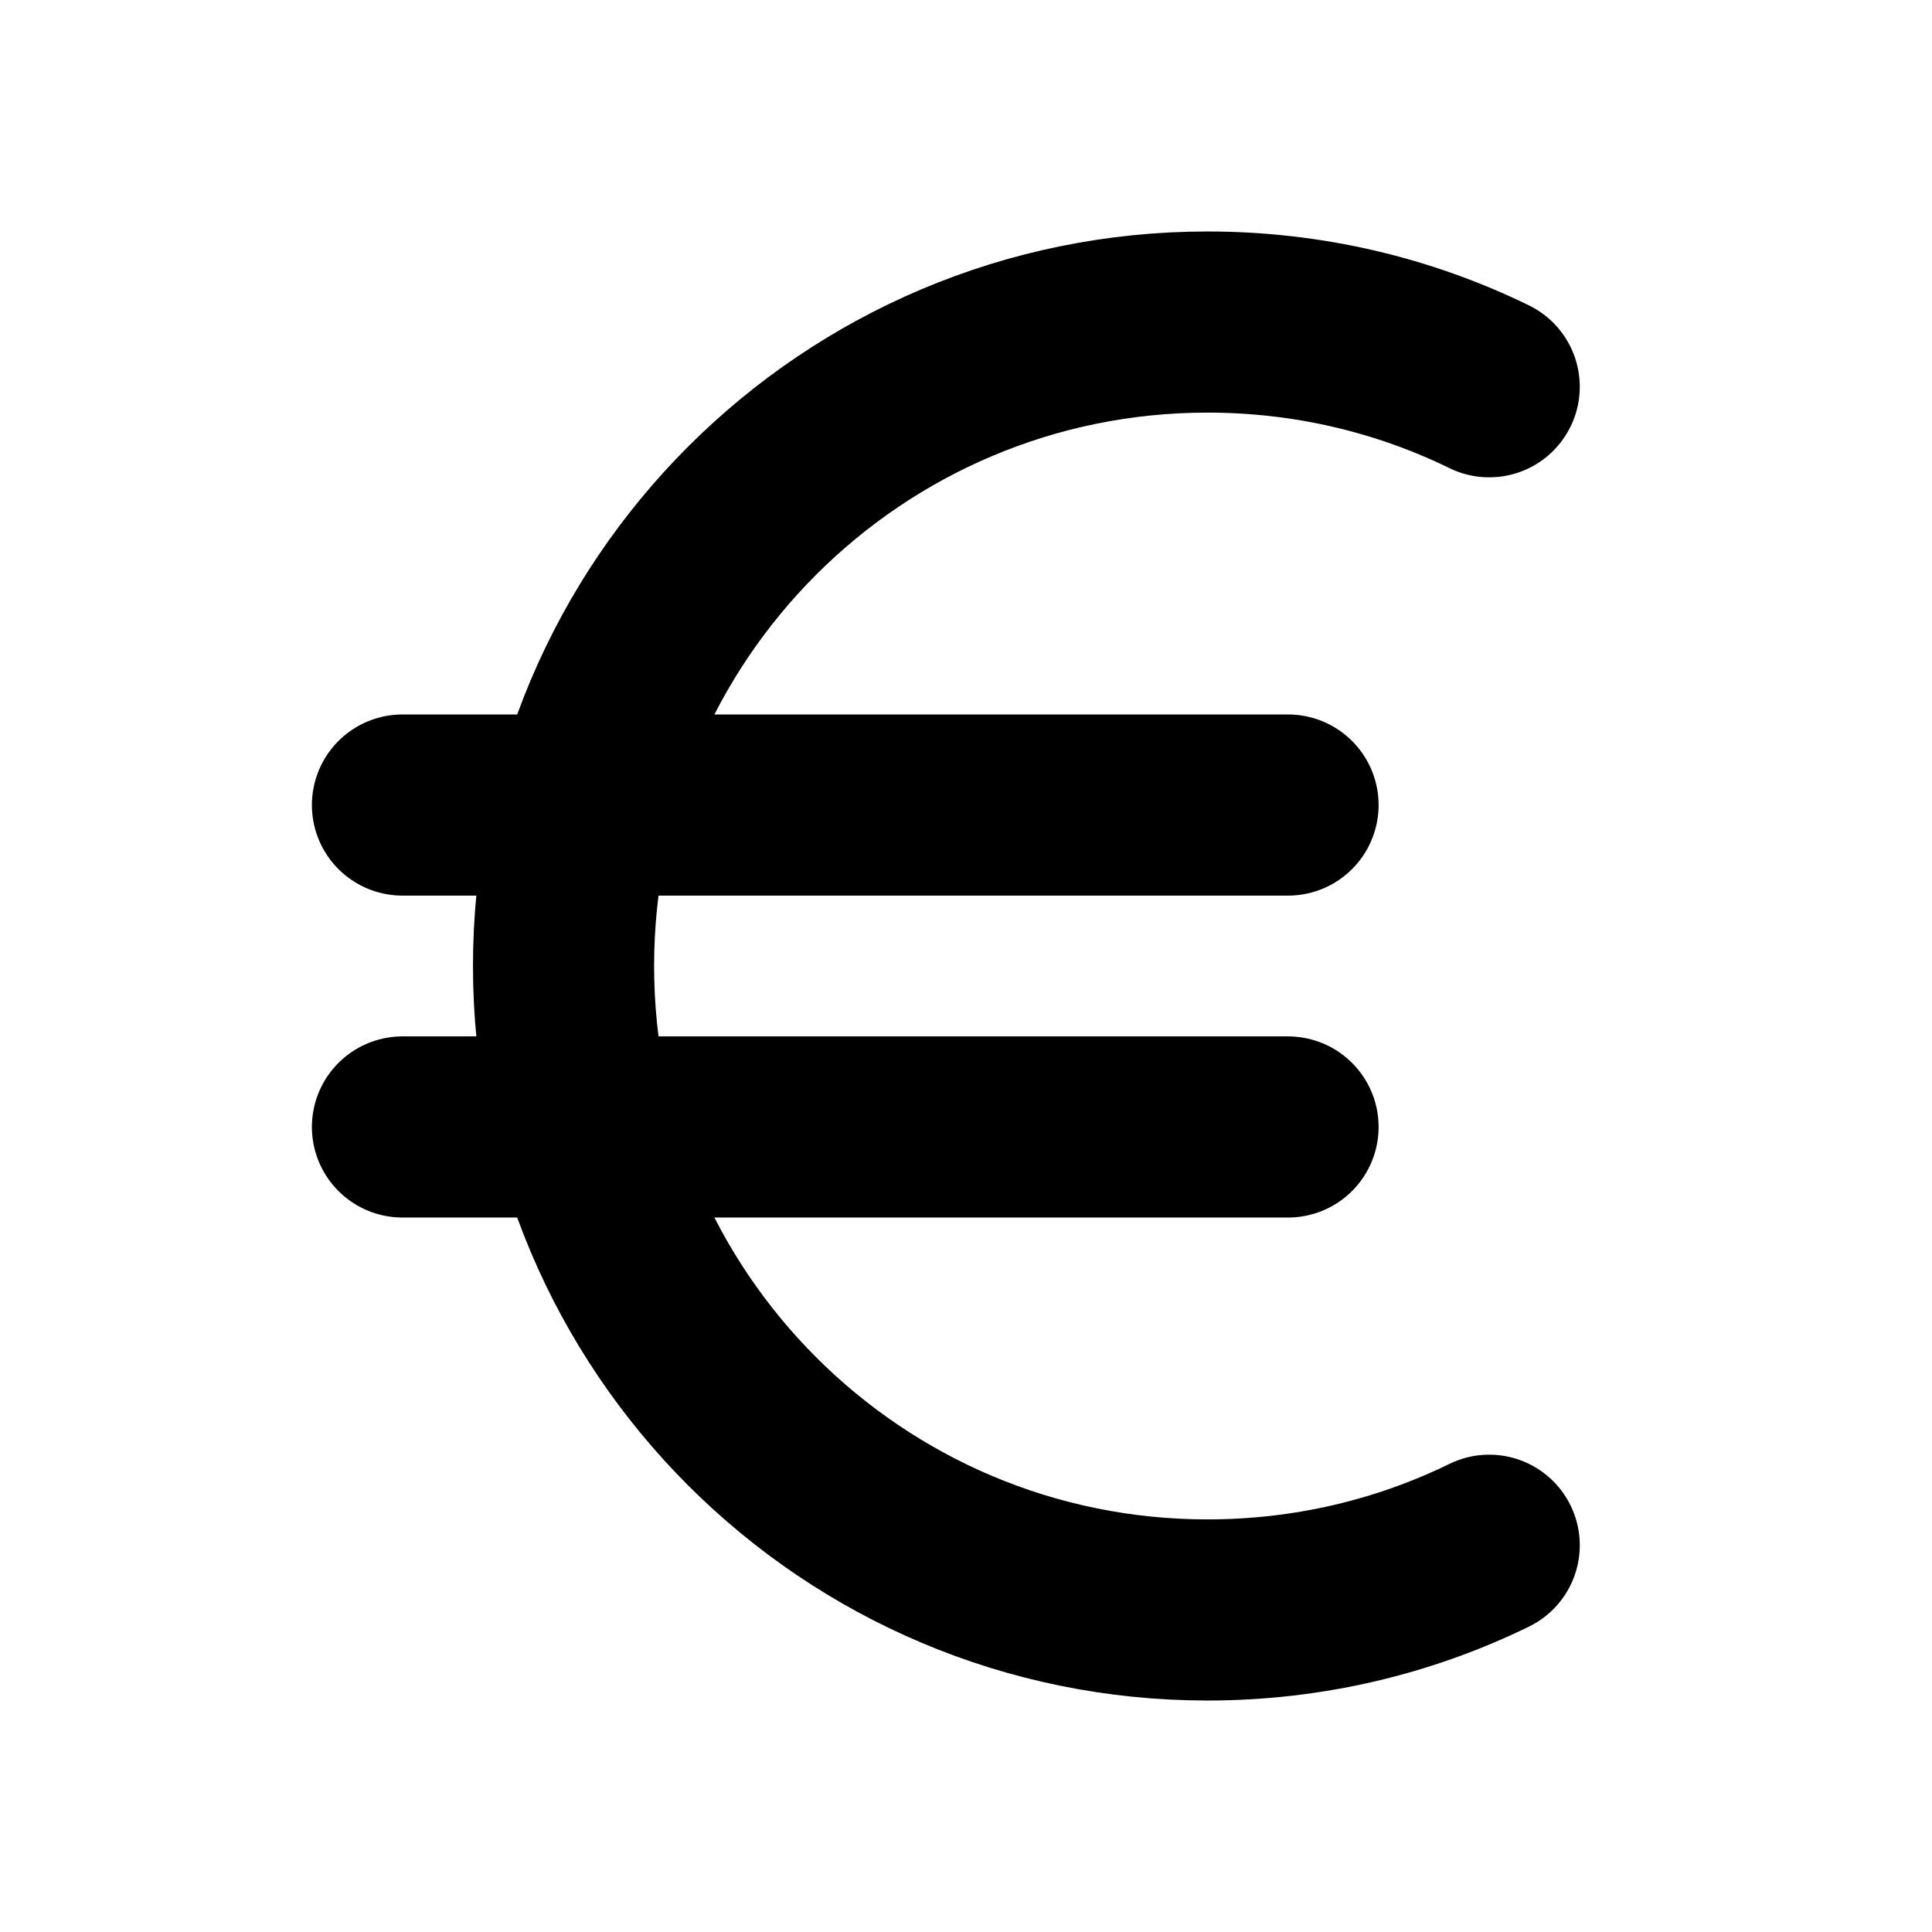 <svg width="16" height="16" viewBox="0 0 16 16" fill="none" xmlns="http://www.w3.org/2000/svg">
<path d="M12.333 3.203C11.629 2.859 10.837 2.667 10 2.667C7.055 2.667 4.667 5.054 4.667 8C4.667 10.946 7.055 13.333 10 13.333C10.837 13.333 11.629 13.141 12.333 12.797" stroke="black" stroke-width="1.5" stroke-linecap="round" stroke-linejoin="round"/>
<path d="M3.333 6.667H10.667" stroke="black" stroke-width="1.5" stroke-linecap="round" stroke-linejoin="round"/>
<path d="M3.333 9.333H10.667" stroke="black" stroke-width="1.5" stroke-linecap="round" stroke-linejoin="round"/>
</svg>
